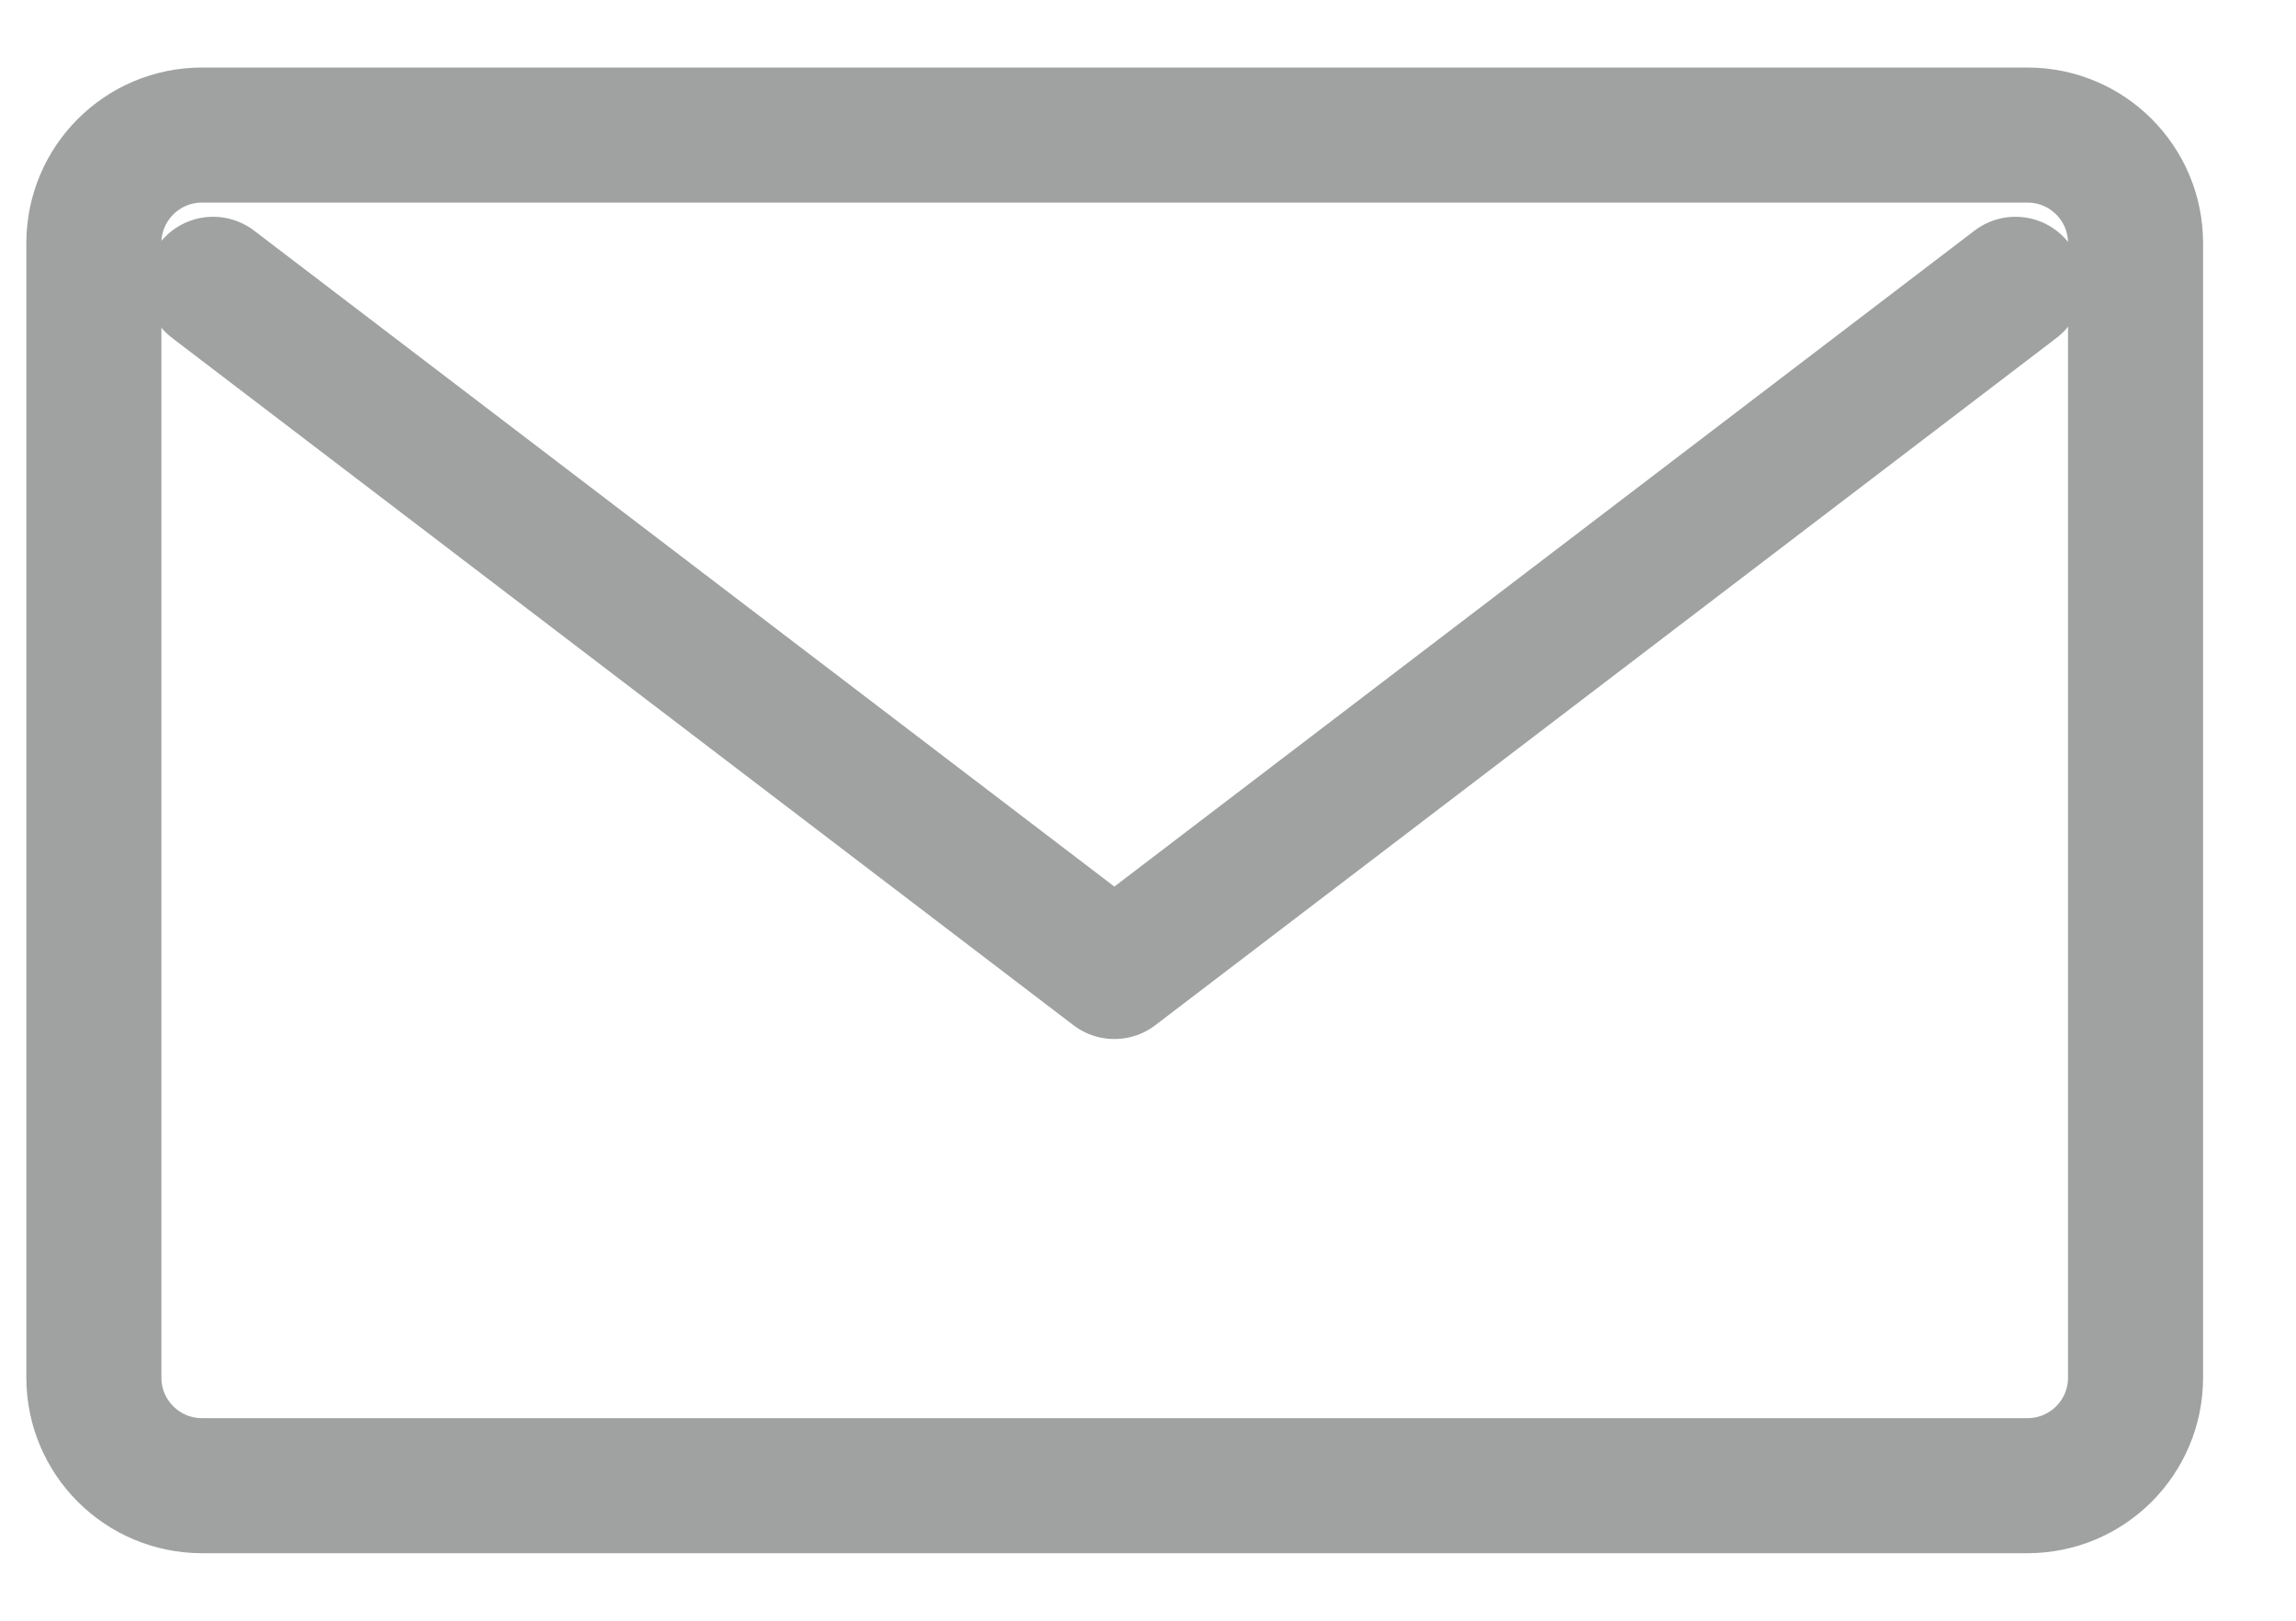 <svg width="17" height="12" viewBox="0 0 17 12" fill="none" xmlns="http://www.w3.org/2000/svg">
<path d="M14.923 2.105L8.251 7.193L1.578 2.105" stroke="#A0A2A2" stroke-linecap="round" stroke-linejoin="round"/>
<path d="M15.012 1H1.495C1.054 1 0.695 1.358 0.695 1.8V10.2C0.695 10.642 1.054 11 1.495 11H15.012C15.454 11 15.812 10.642 15.812 10.2V1.8C15.812 1.358 15.454 1 15.012 1Z" stroke="#A0A2A2" stroke-linecap="round" stroke-linejoin="round"/>
</svg>
